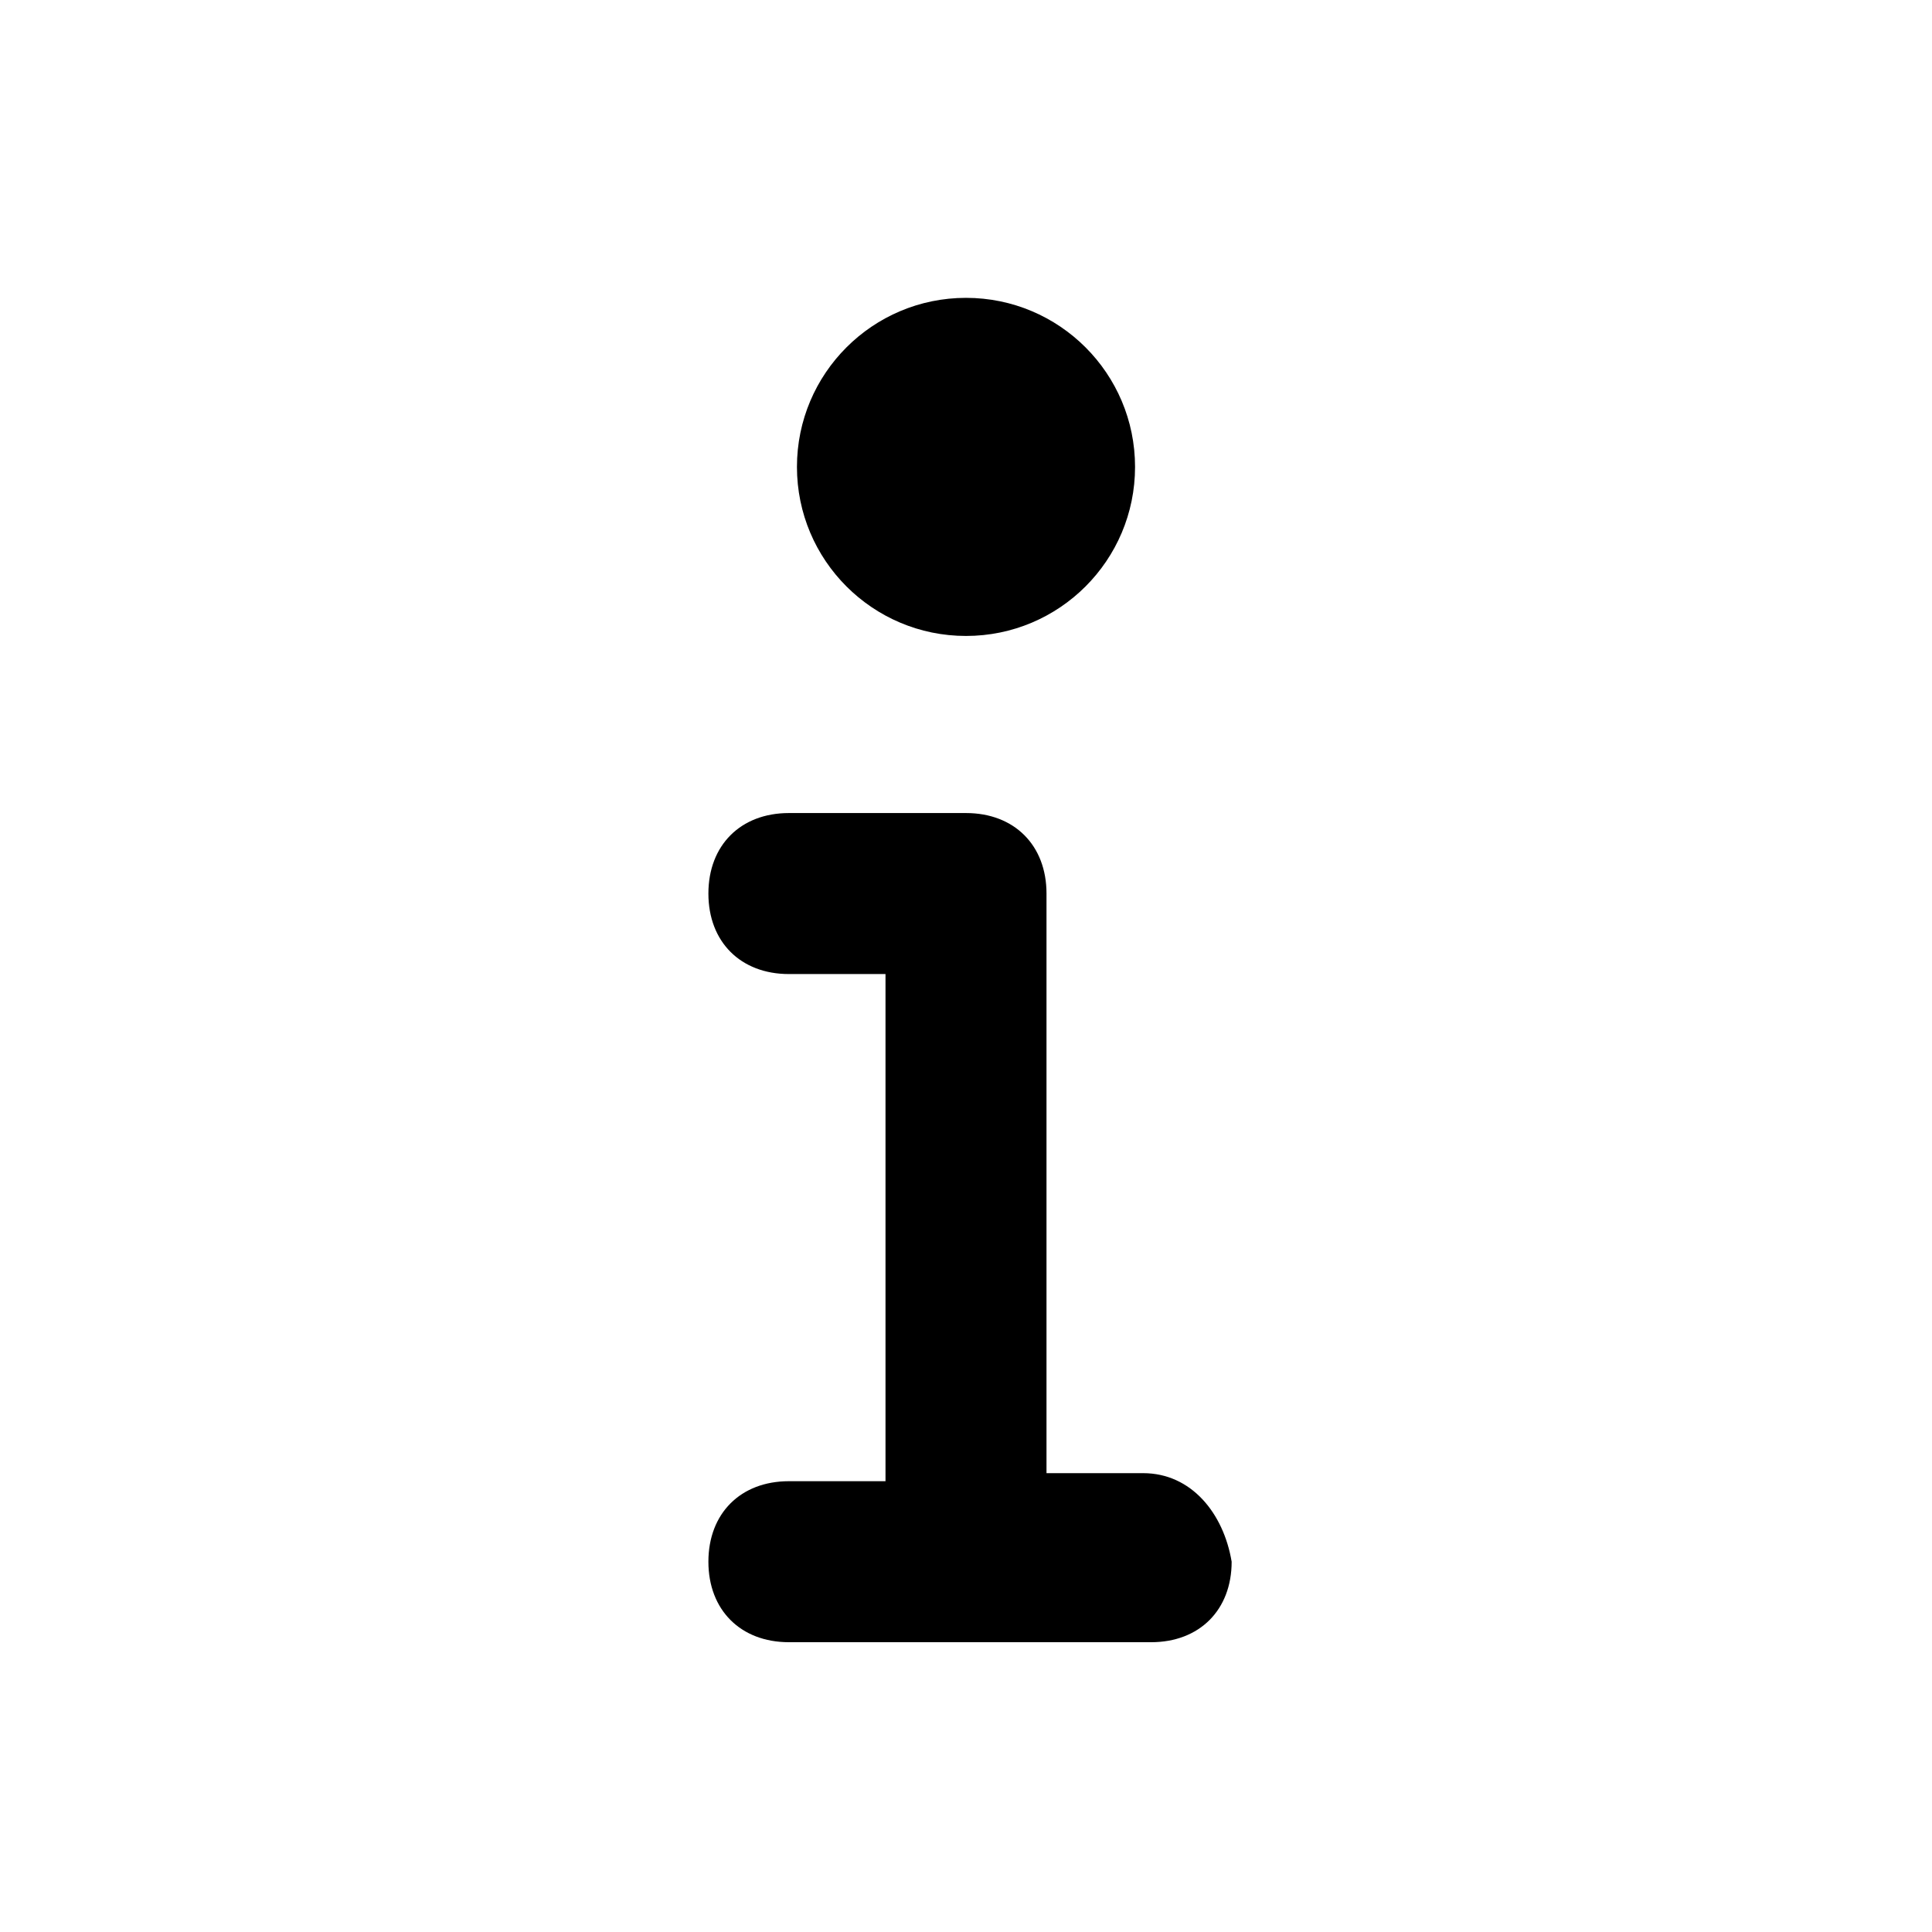 <svg xmlns="http://www.w3.org/2000/svg" viewBox="0 0 24 24"><g transform="translate(8 3)"><path d="M6.2 15.3H5V8.1c0-.6-.4-1-1-1H1.8c-.6 0-1 .4-1 1s.4 1 1 1H3v6.3H1.8c-.6 0-1 .4-1 1s.4 1 1 1h4.5c.6 0 1-.4 1-1-.1-.6-.5-1.1-1.1-1.1z"/><circle cx="4" cy="2.8" r="2.1"/></g></svg>